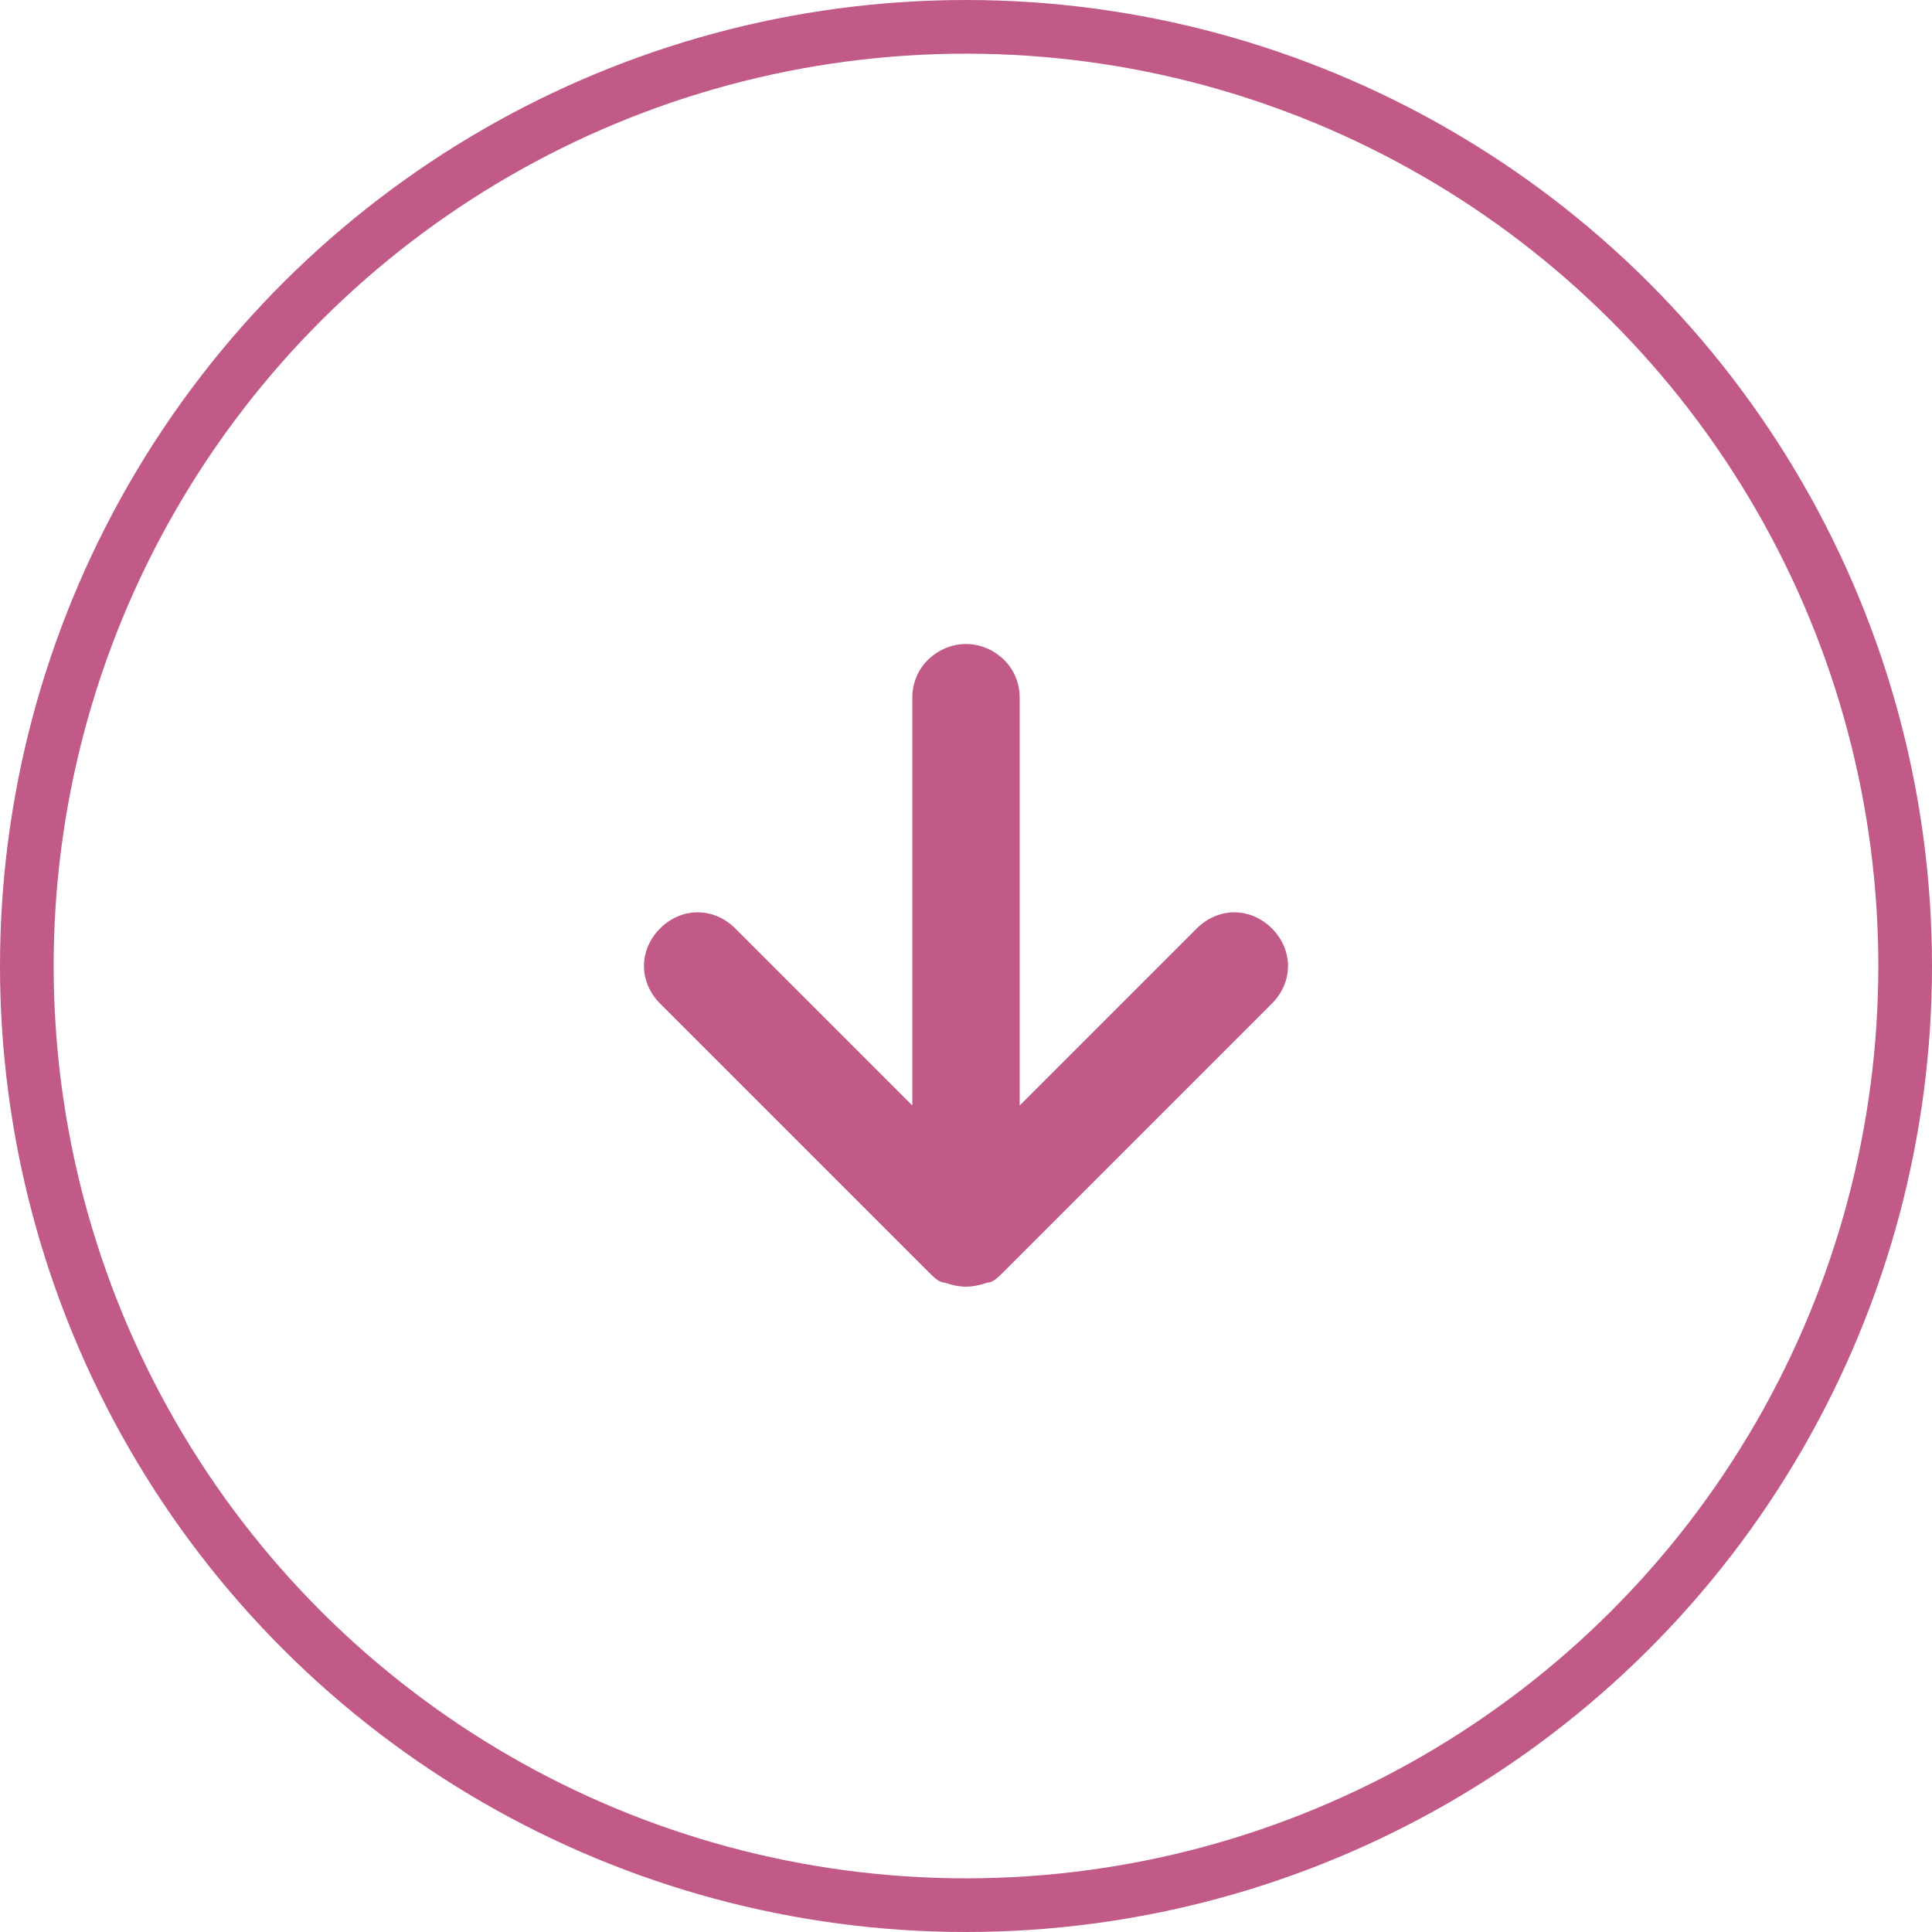 <svg width="36" height="36" viewBox="0 0 36 36" fill="none" xmlns="http://www.w3.org/2000/svg">
<circle cx="18" cy="18" r="17.5" transform="matrix(1.19249e-08 -1 -1 -1.19249e-08 36 36)" stroke="#C25A87"/>
<g clip-path="url(#clip0_604_292)">
<path d="M18.4 23.9C18.5 23.9 18.6 23.8 18.7 23.7L23.7 18.7C24.1 18.3 24.1 17.7 23.7 17.3C23.3 16.9 22.7 16.9 22.3 17.3L19 20.6L19 13C19 12.4 18.5 12 18 12C17.5 12 17 12.4 17 13L17 20.6L13.7 17.3C13.3 16.9 12.7 16.9 12.3 17.3C11.9 17.7 11.9 18.3 12.3 18.7L17.3 23.7C17.4 23.8 17.5 23.9 17.6 23.9C17.9 24 18.1 24 18.4 23.9Z" fill="#C25A87"/>
</g>
<defs>
<clipPath id="clip0_604_292">
<rect width="12" height="12" fill="white" transform="translate(24 12) rotate(90)"/>
</clipPath>
</defs>
</svg>
